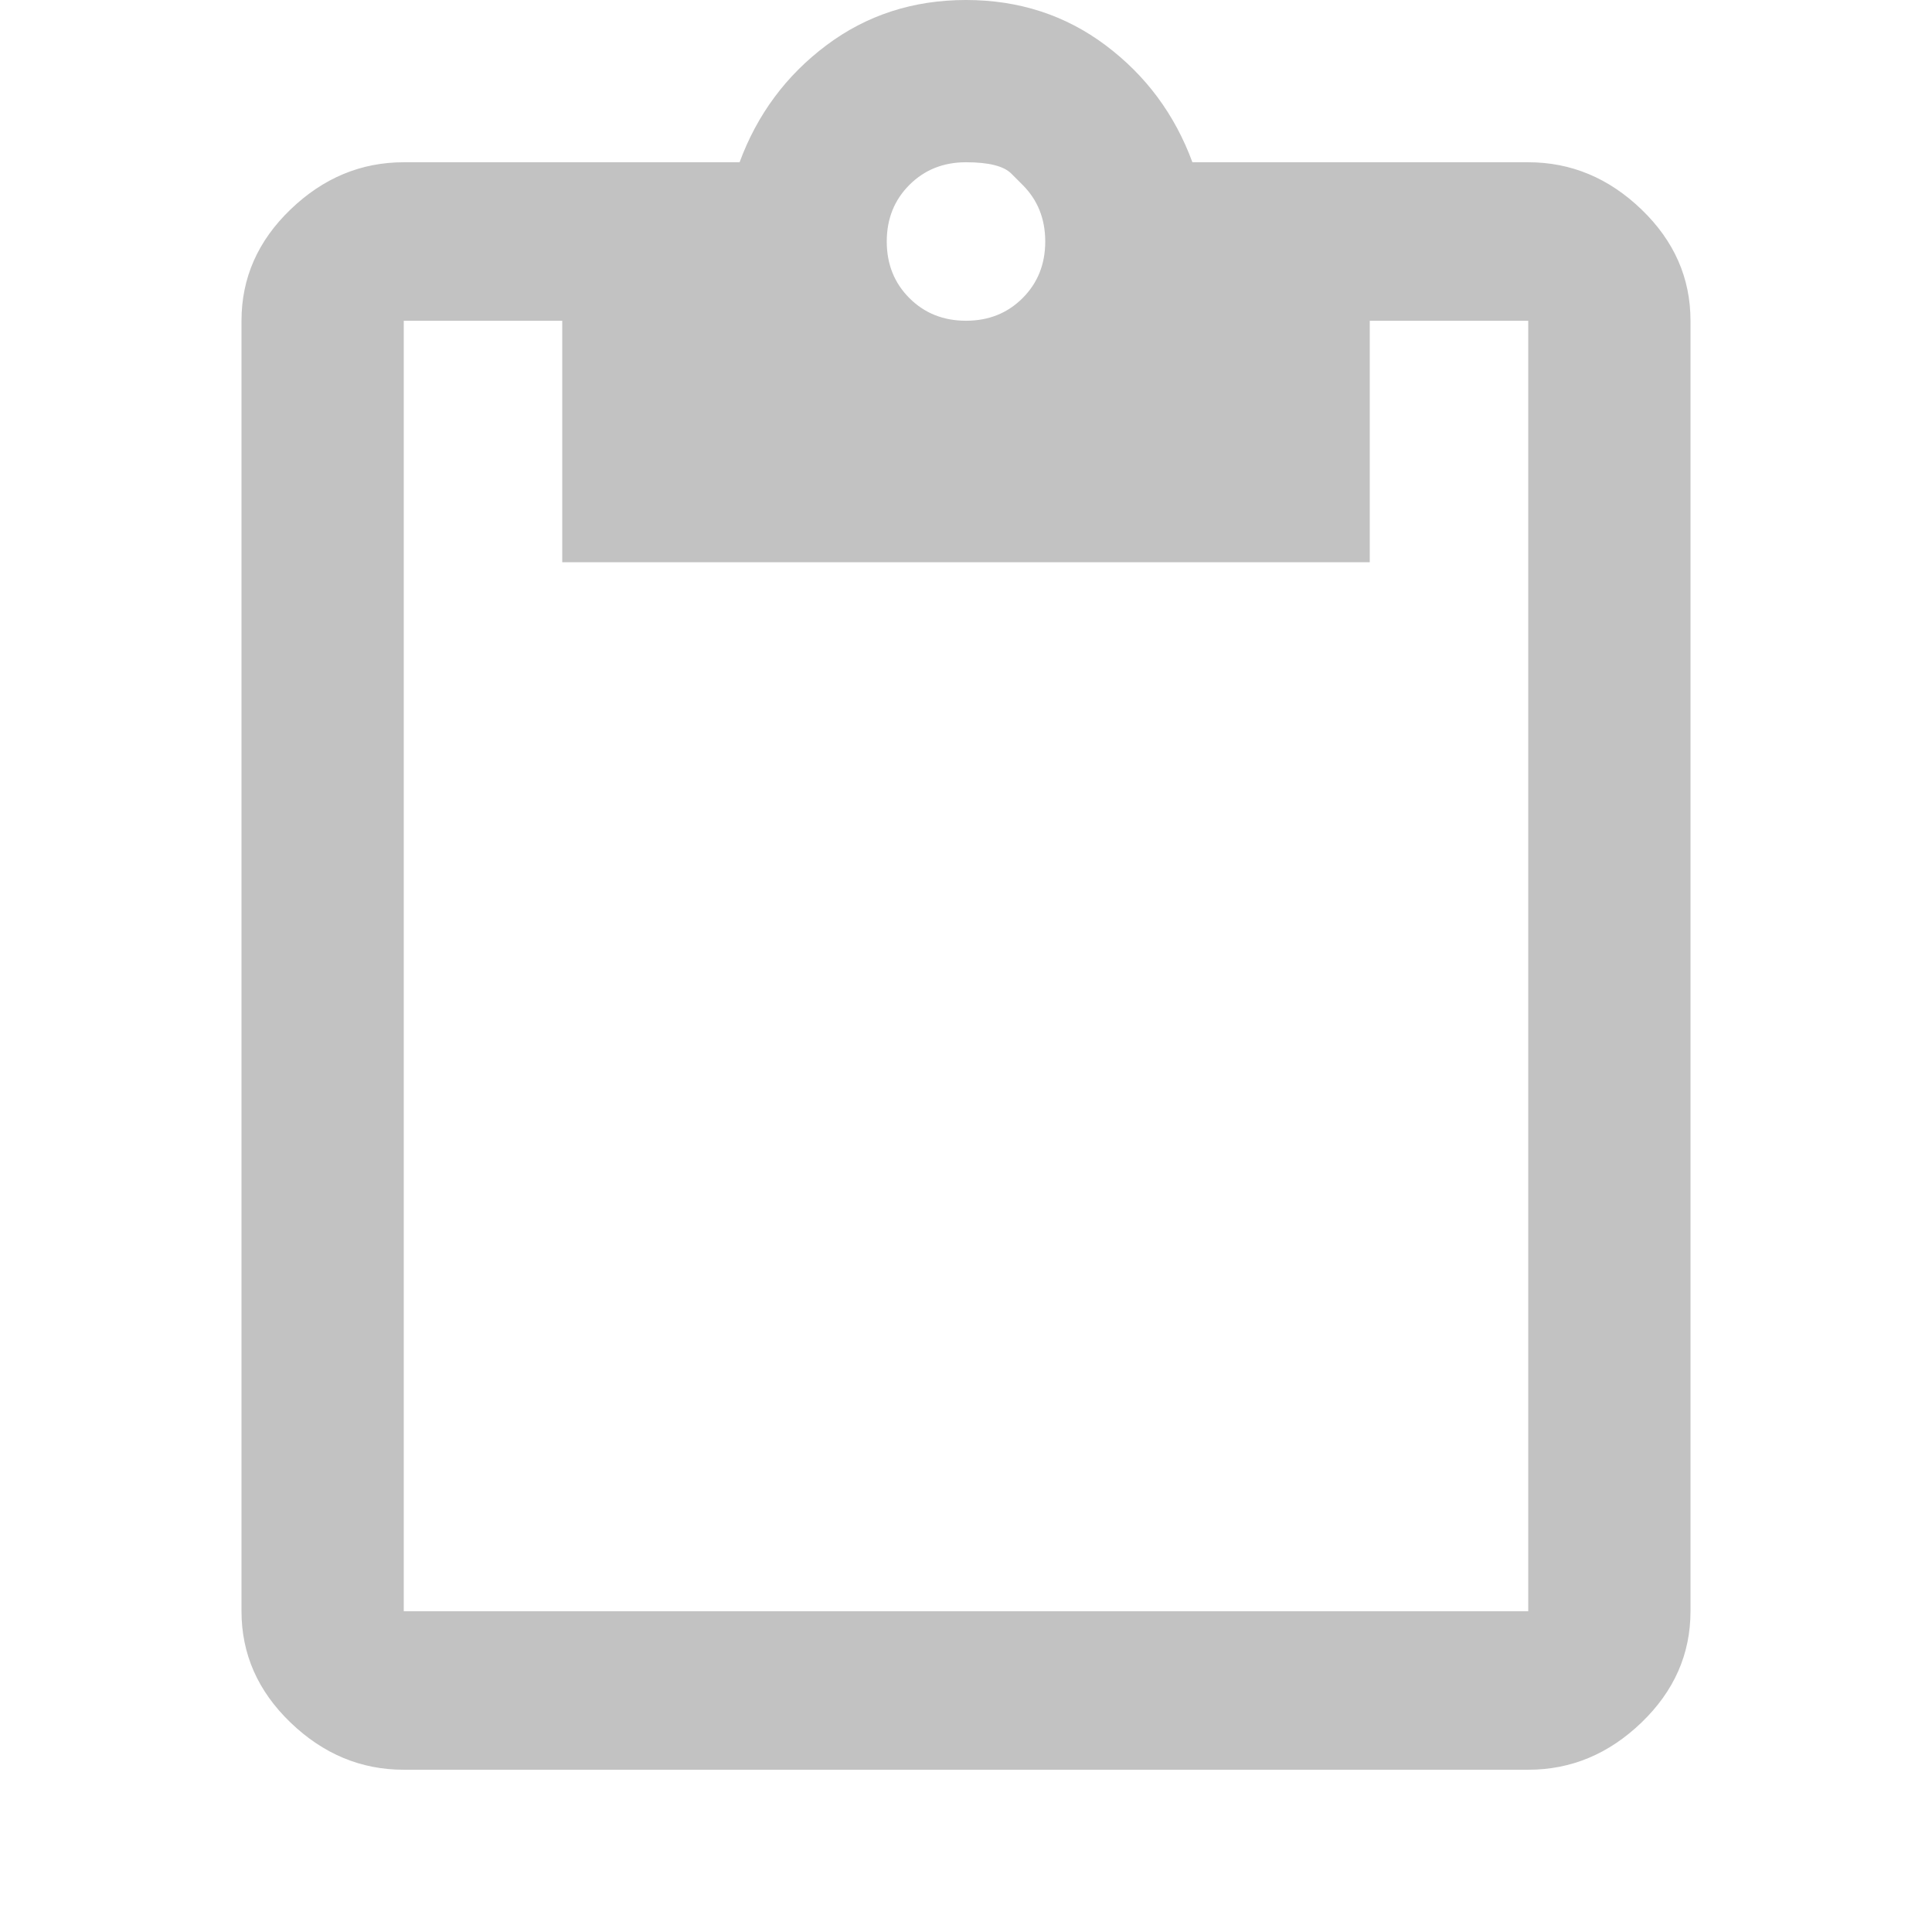 <?xml version="1.0" encoding="utf-8" ?>
<svg xmlns="http://www.w3.org/2000/svg" version="1.1" height="512" width="512">
    <path d="M405 427L405 85 363 85 363 149 149 149 149 85 107 85 107 427ZM271 49Q271 49 268 46 265 43 256 43 247 43 241 49 235 55 235 64 235 73 241 79 247 85 256 85 265 85 271 79 277 73 277 64 277 55 271 49ZM405 43Q422 43 435 55.5 448 68 448 85L448 427Q448 444 435 456.5 422 469 405 469L107 469Q90 469 77 456.5 64 444 64 427L64 85Q64 68 77 55.5 90 43 107 43L196 43Q203 24 219 12 235 0 256 0 277 0 293 12 309 24 316 43Z" fill="#c2c2c2"/>
</svg>